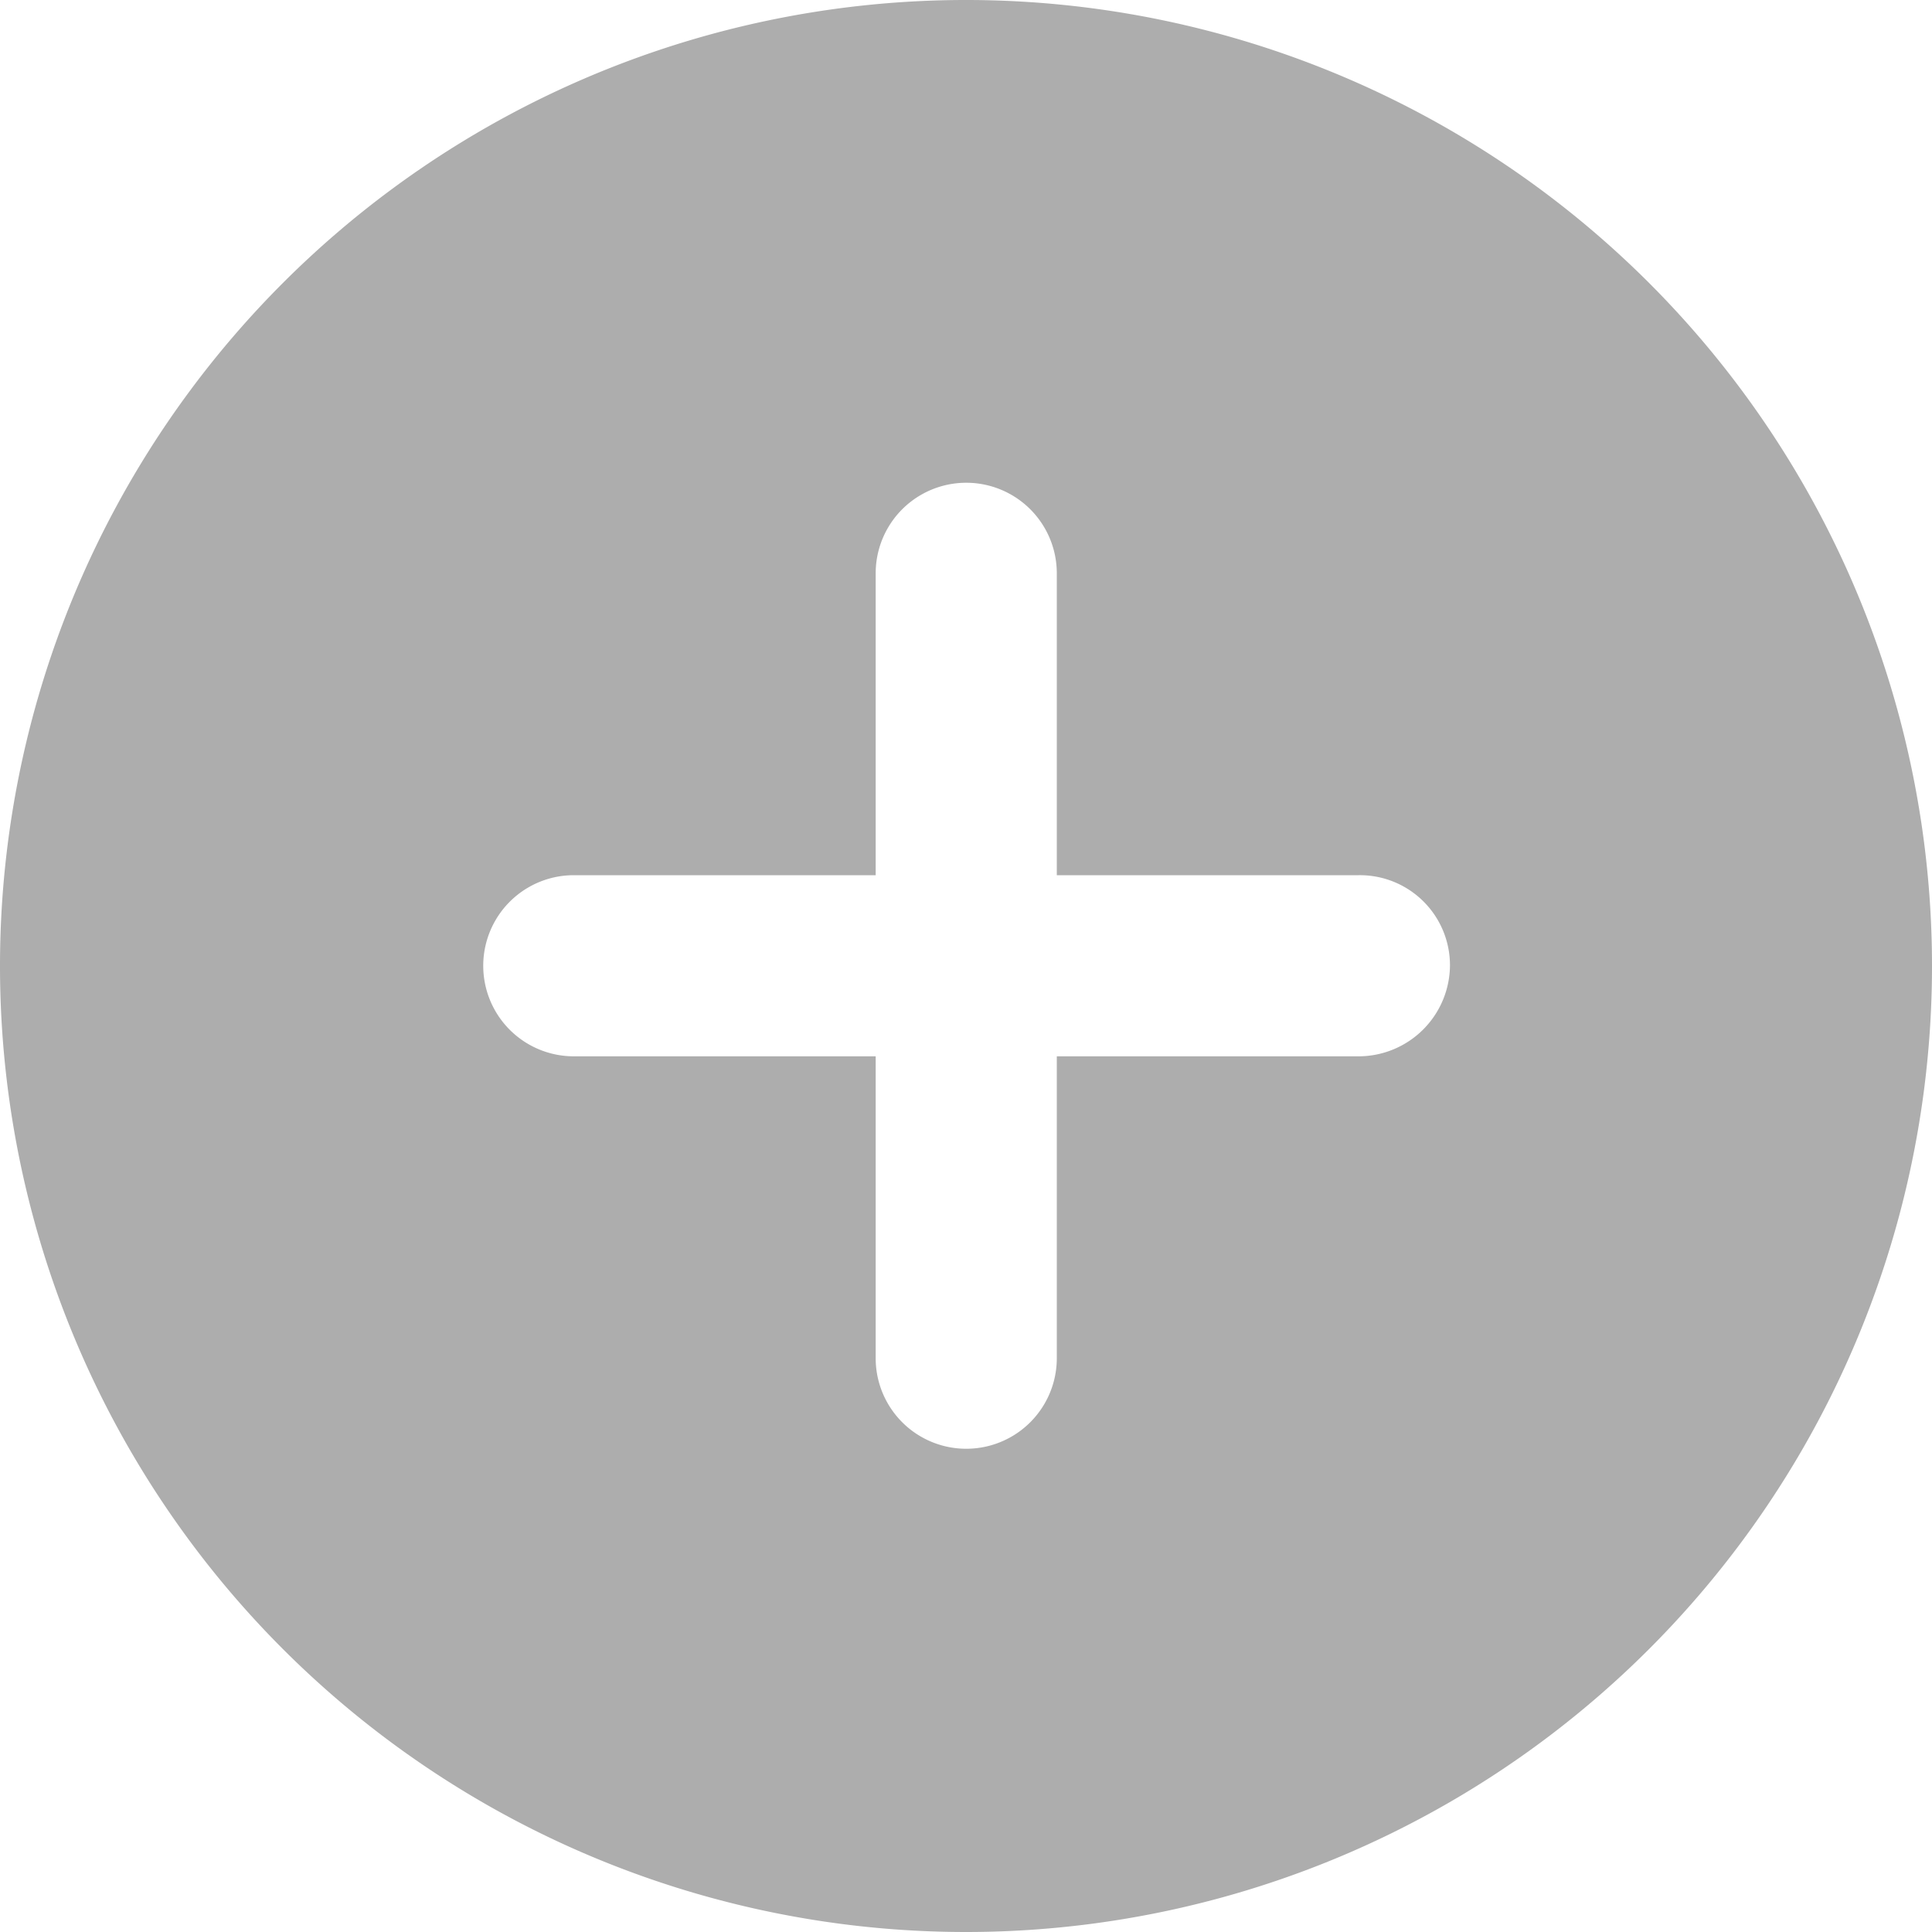 <svg xmlns="http://www.w3.org/2000/svg" width="16" height="16" viewBox="0 0 16 16"><defs><style>.a{fill:#adadad;fill-rule:evenodd;}</style></defs><path class="a" d="M8,16a8,8,0,1,1,8-8,8,8,0,0,1-8,8M8,1.5m3.252,7.248h-2.5v2.5a.748.748,0,0,1-1.5,0v-2.5h-2.5a.748.748,0,1,1,0-1.5h2.5v-2.5a.748.748,0,0,1,1.5,0v2.5h2.5A.746.746,0,0,1,12.008,8a.758.758,0,0,1-.756.748"/></svg>